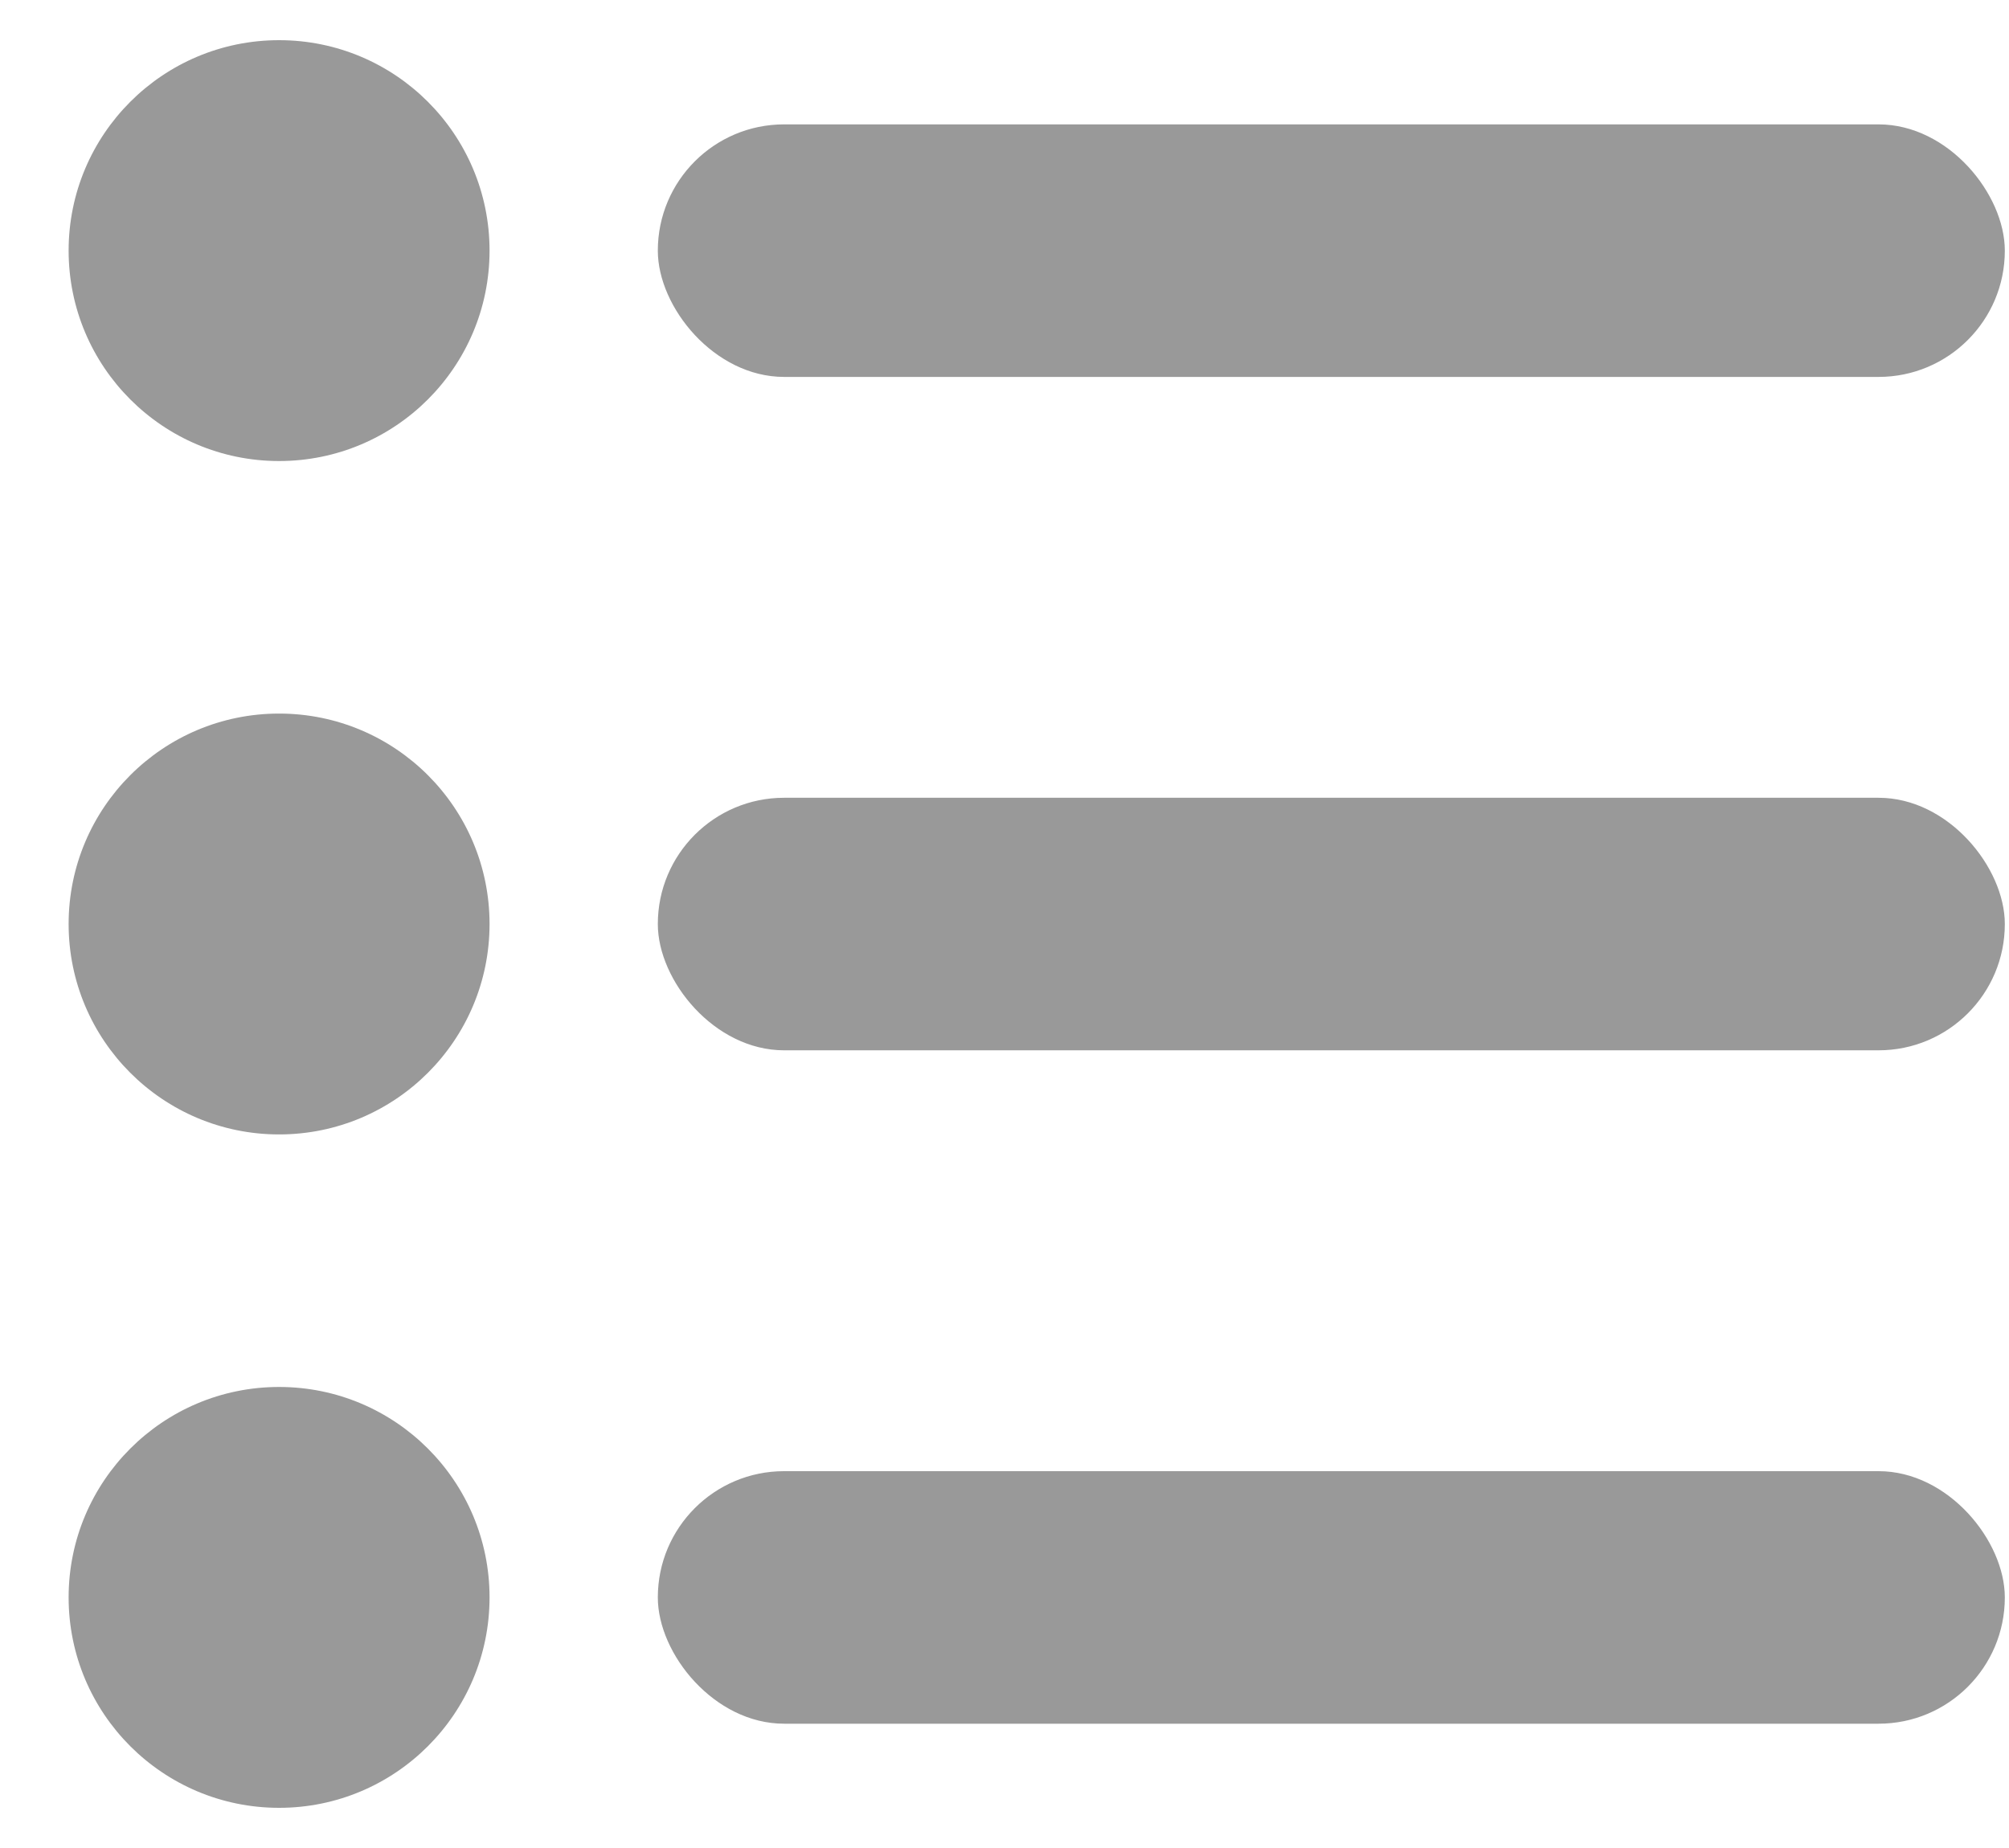 <svg width="25" height="23" viewBox="0 0 25 23" fill="none" xmlns="http://www.w3.org/2000/svg">
<ellipse cx="3.473" cy="3.119" rx="2.619" ry="2.619" fill="black" fill-opacity="0.4"/>
<rect x="8.186" y="1.548" width="16.762" height="3.143" rx="1.571" fill="black" fill-opacity="0.4"/>
<ellipse cx="3.473" cy="19.881" rx="2.619" ry="2.619" fill="black" fill-opacity="0.4"/>
<rect x="8.186" y="18.31" width="16.762" height="3.143" rx="1.571" fill="black" fill-opacity="0.4"/>
<ellipse cx="3.473" cy="11.5" rx="2.619" ry="2.619" fill="black" fill-opacity="0.4"/>
<rect x="8.186" y="9.929" width="16.762" height="3.143" rx="1.571" fill="black" fill-opacity="0.4"/>
</svg>
